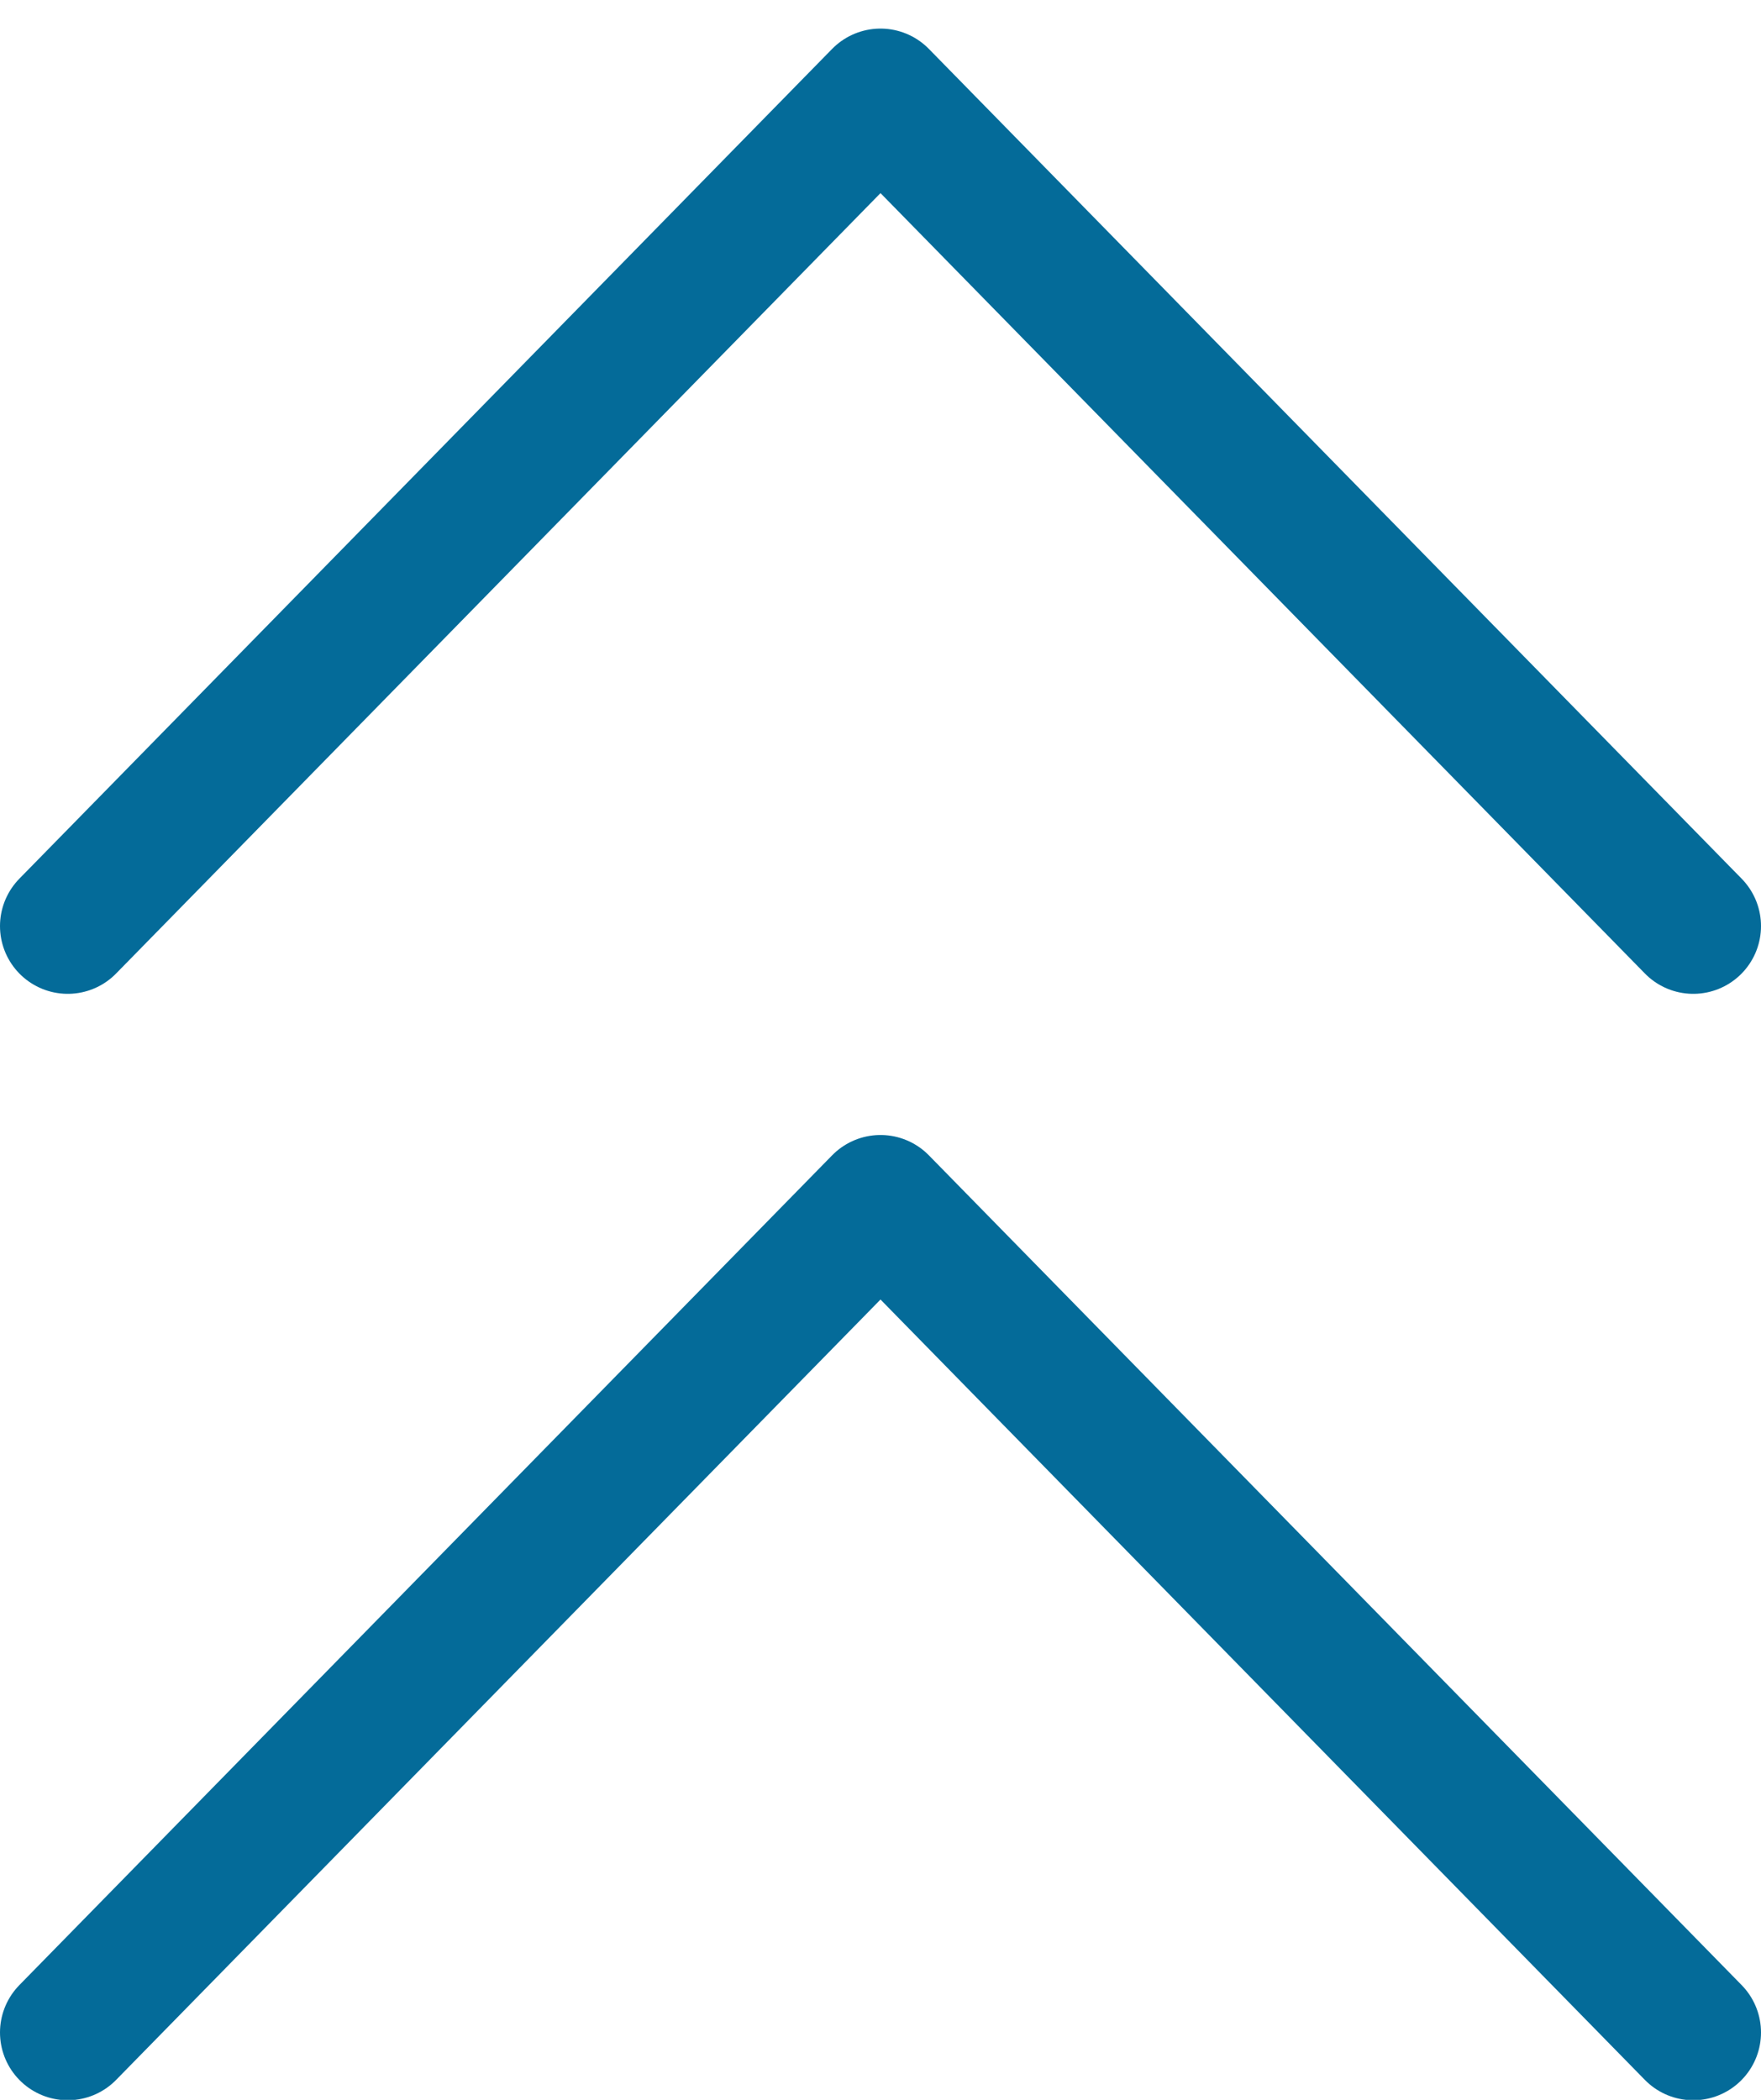 <?xml version="1.0" encoding="UTF-8"?>
<svg width="26px" height="31px" viewBox="0 0 26 31" version="1.1" xmlns="http://www.w3.org/2000/svg" xmlns:xlink="http://www.w3.org/1999/xlink">
    <!-- Generator: Sketch 57.1 (83088) - https://sketch.com -->
    <title>svg/medium/icon / chevrons-up</title>
    <desc>Created with Sketch.</desc>
    <g id="**-Sticker-Sheets" stroke="none" stroke-width="1" fill="none" fill-rule="evenodd" stroke-linecap="round" stroke-linejoin="round">
        <g id="sticker-sheet--all--page-2" transform="translate(-572, -792)" stroke="#046B99" stroke-width="2">
            <g id="icon-preview-row-copy-54" transform="translate(0, 765)">
                <g id="Icon-Row">
                    <g id="icon-/-chevrons-up" transform="translate(561, 18.214)">
                        <path d="M36,22.458 L24,10.208 L12,22.458 M36,38.792 L24,26.542 L12,38.792" id="Combined-Shape"></path>
                    </g>
                </g>
            </g>
        </g>
    </g>
</svg>